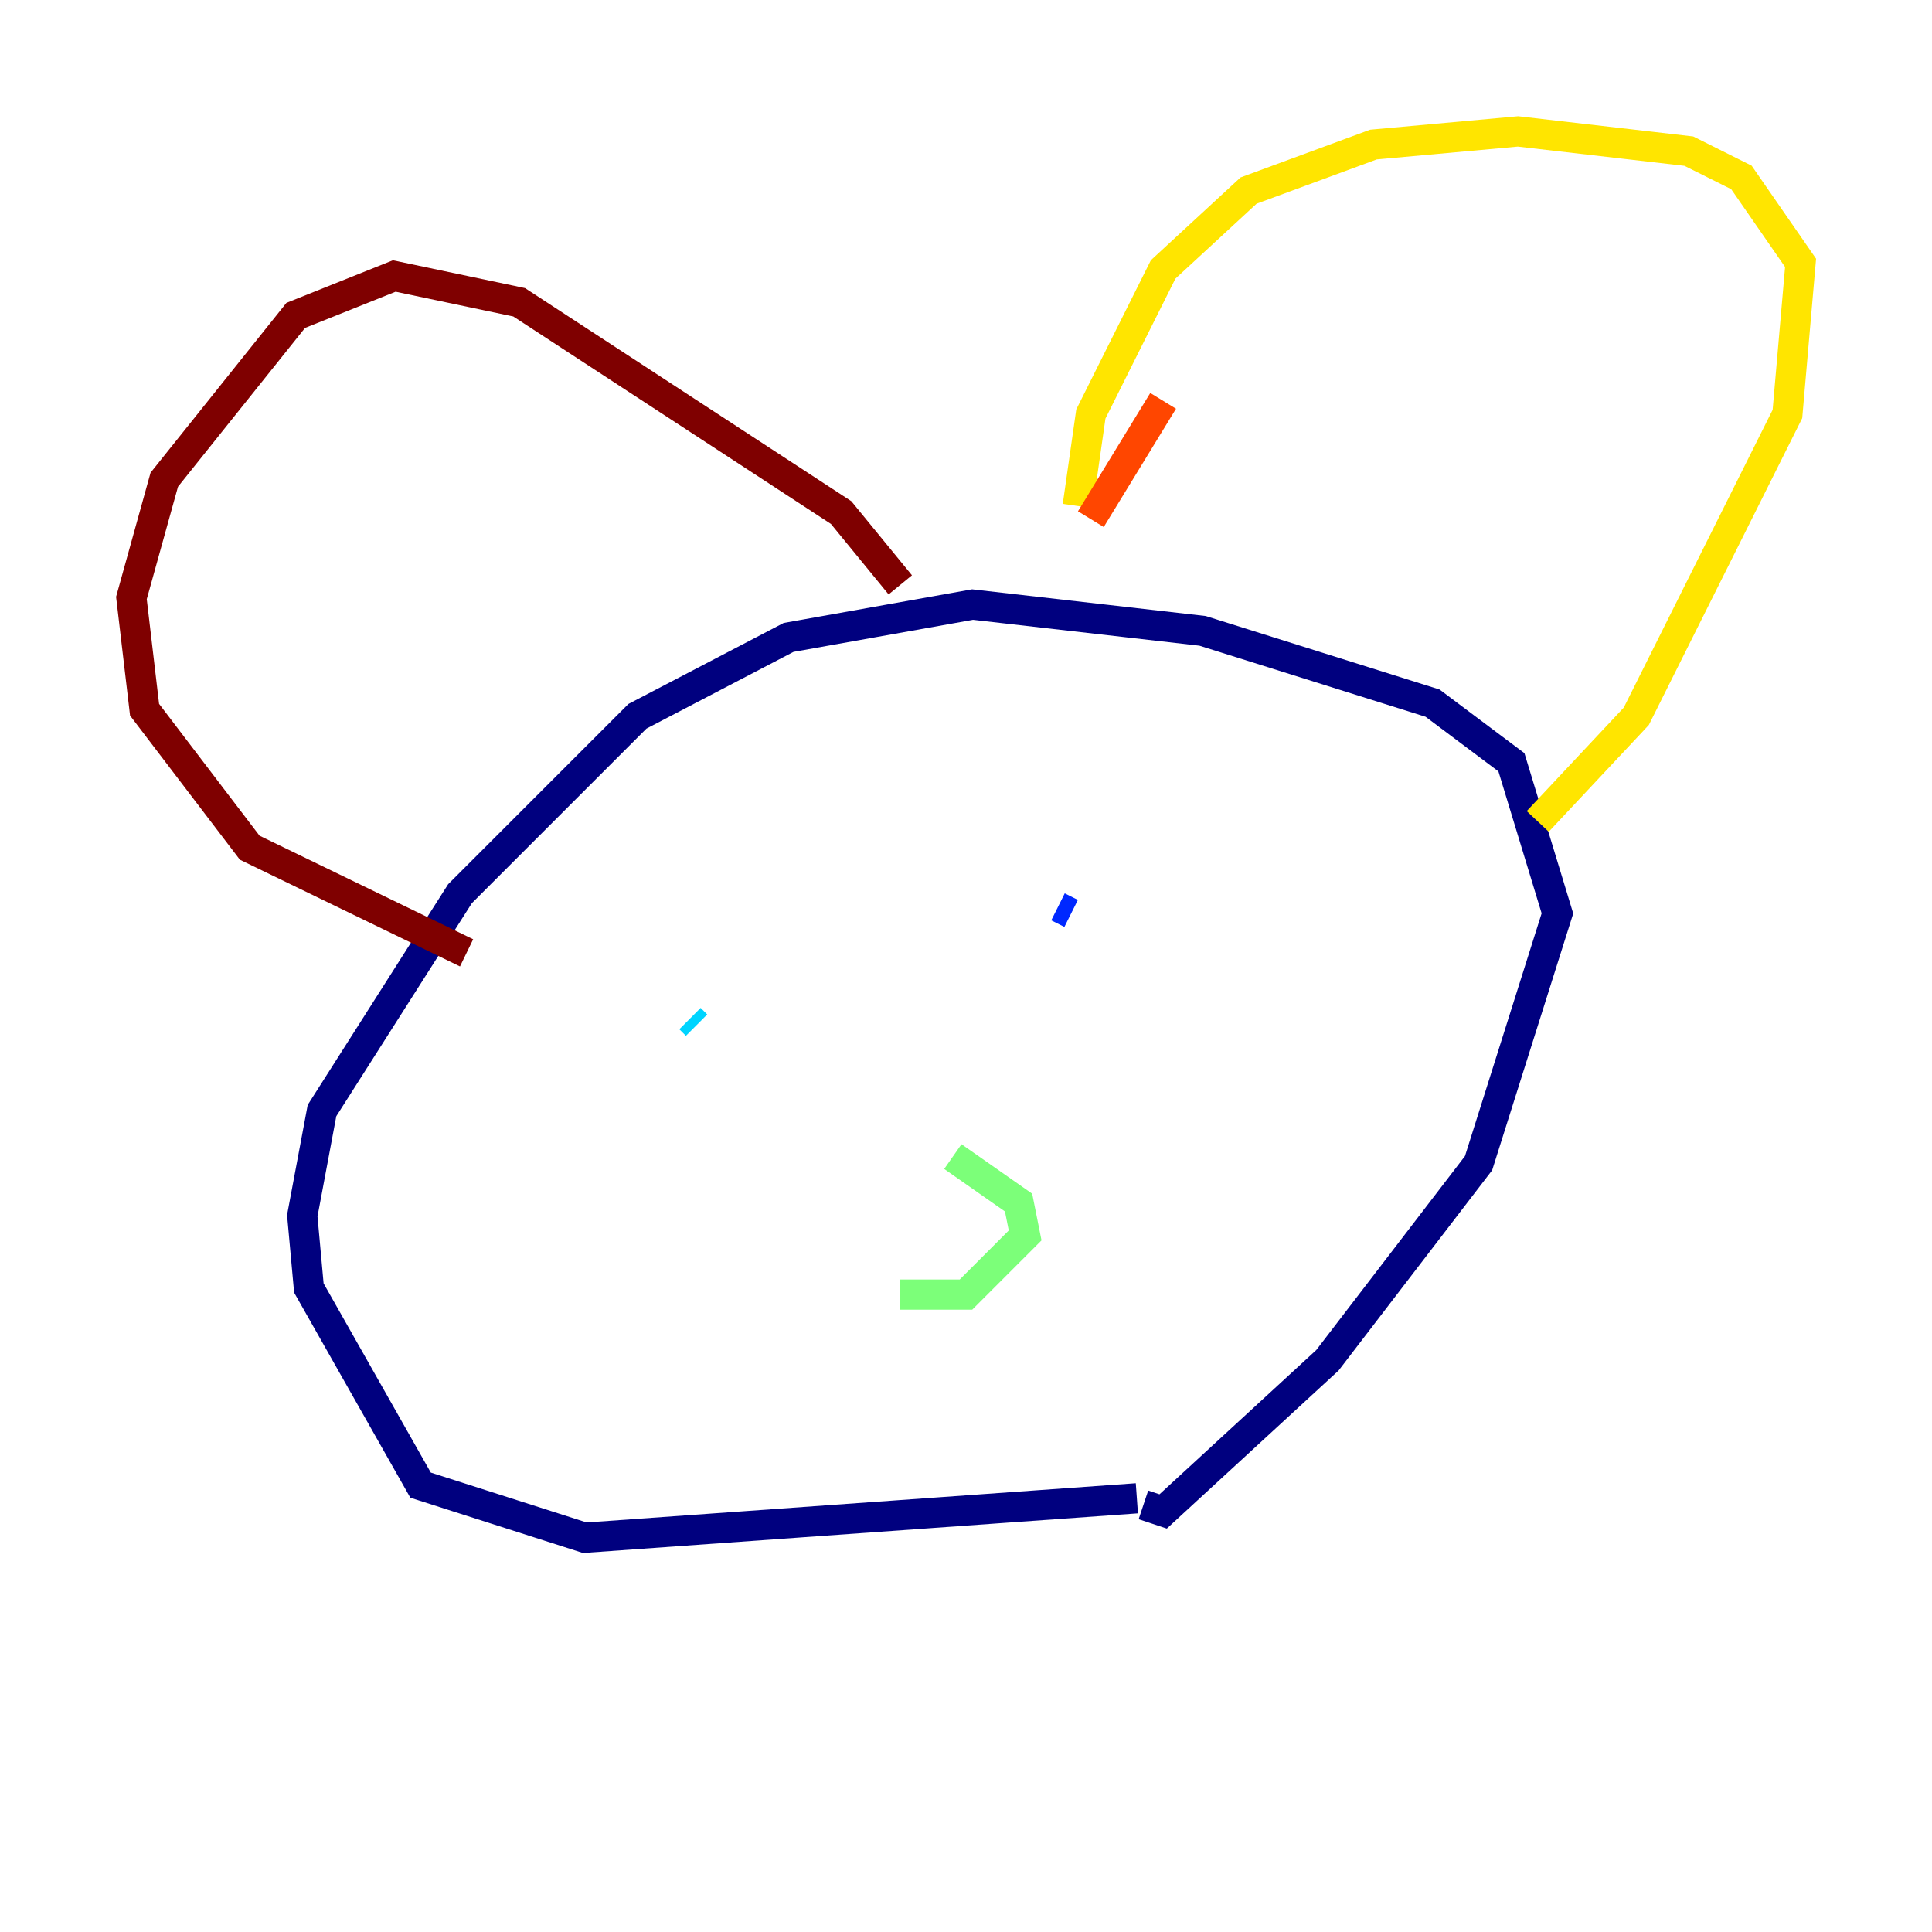 <?xml version="1.0" encoding="utf-8" ?>
<svg baseProfile="tiny" height="128" version="1.2" viewBox="0,0,128,128" width="128" xmlns="http://www.w3.org/2000/svg" xmlns:ev="http://www.w3.org/2001/xml-events" xmlns:xlink="http://www.w3.org/1999/xlink"><defs /><polyline fill="none" points="75.32,99.265 38.748,101.878 27.864,98.395 20.463,85.333 20.027,80.544 21.333,73.578 30.476,59.211 42.231,47.456 52.245,42.231 64.435,40.054 79.674,41.796 94.912,46.585 100.136,50.503 103.184,60.517 97.959,77.061 87.946,90.122 77.061,100.136 75.755,99.701" stroke="#00007f" stroke-width="2" /><polyline fill="none" points="70.966,60.517 70.095,60.082" stroke="#0028ff" stroke-width="2" /><polyline fill="none" points="45.714,67.483 46.15,67.918" stroke="#00d4ff" stroke-width="2" /><polyline fill="none" points="63.129,76.626 67.483,79.674 67.918,81.85 64.0,85.769 59.646,85.769" stroke="#7cff79" stroke-width="2" /><polyline fill="none" points="71.401,33.524 72.272,27.429 77.061,17.85 82.721,12.626 90.993,9.578 100.571,8.707 111.891,10.014 115.374,11.755 119.293,17.415 118.422,27.429 108.408,47.456 101.878,54.422" stroke="#ffe500" stroke-width="2" /><polyline fill="none" points="77.061,26.558 72.272,34.395" stroke="#ff4600" stroke-width="2" /><polyline fill="none" points="59.646,38.748 55.728,33.959 34.395,20.027 26.122,18.286 19.592,20.898 10.884,31.782 8.707,39.619 9.578,47.02 16.544,56.163 30.912,63.129" stroke="#7f0000" stroke-width="2" /></svg>